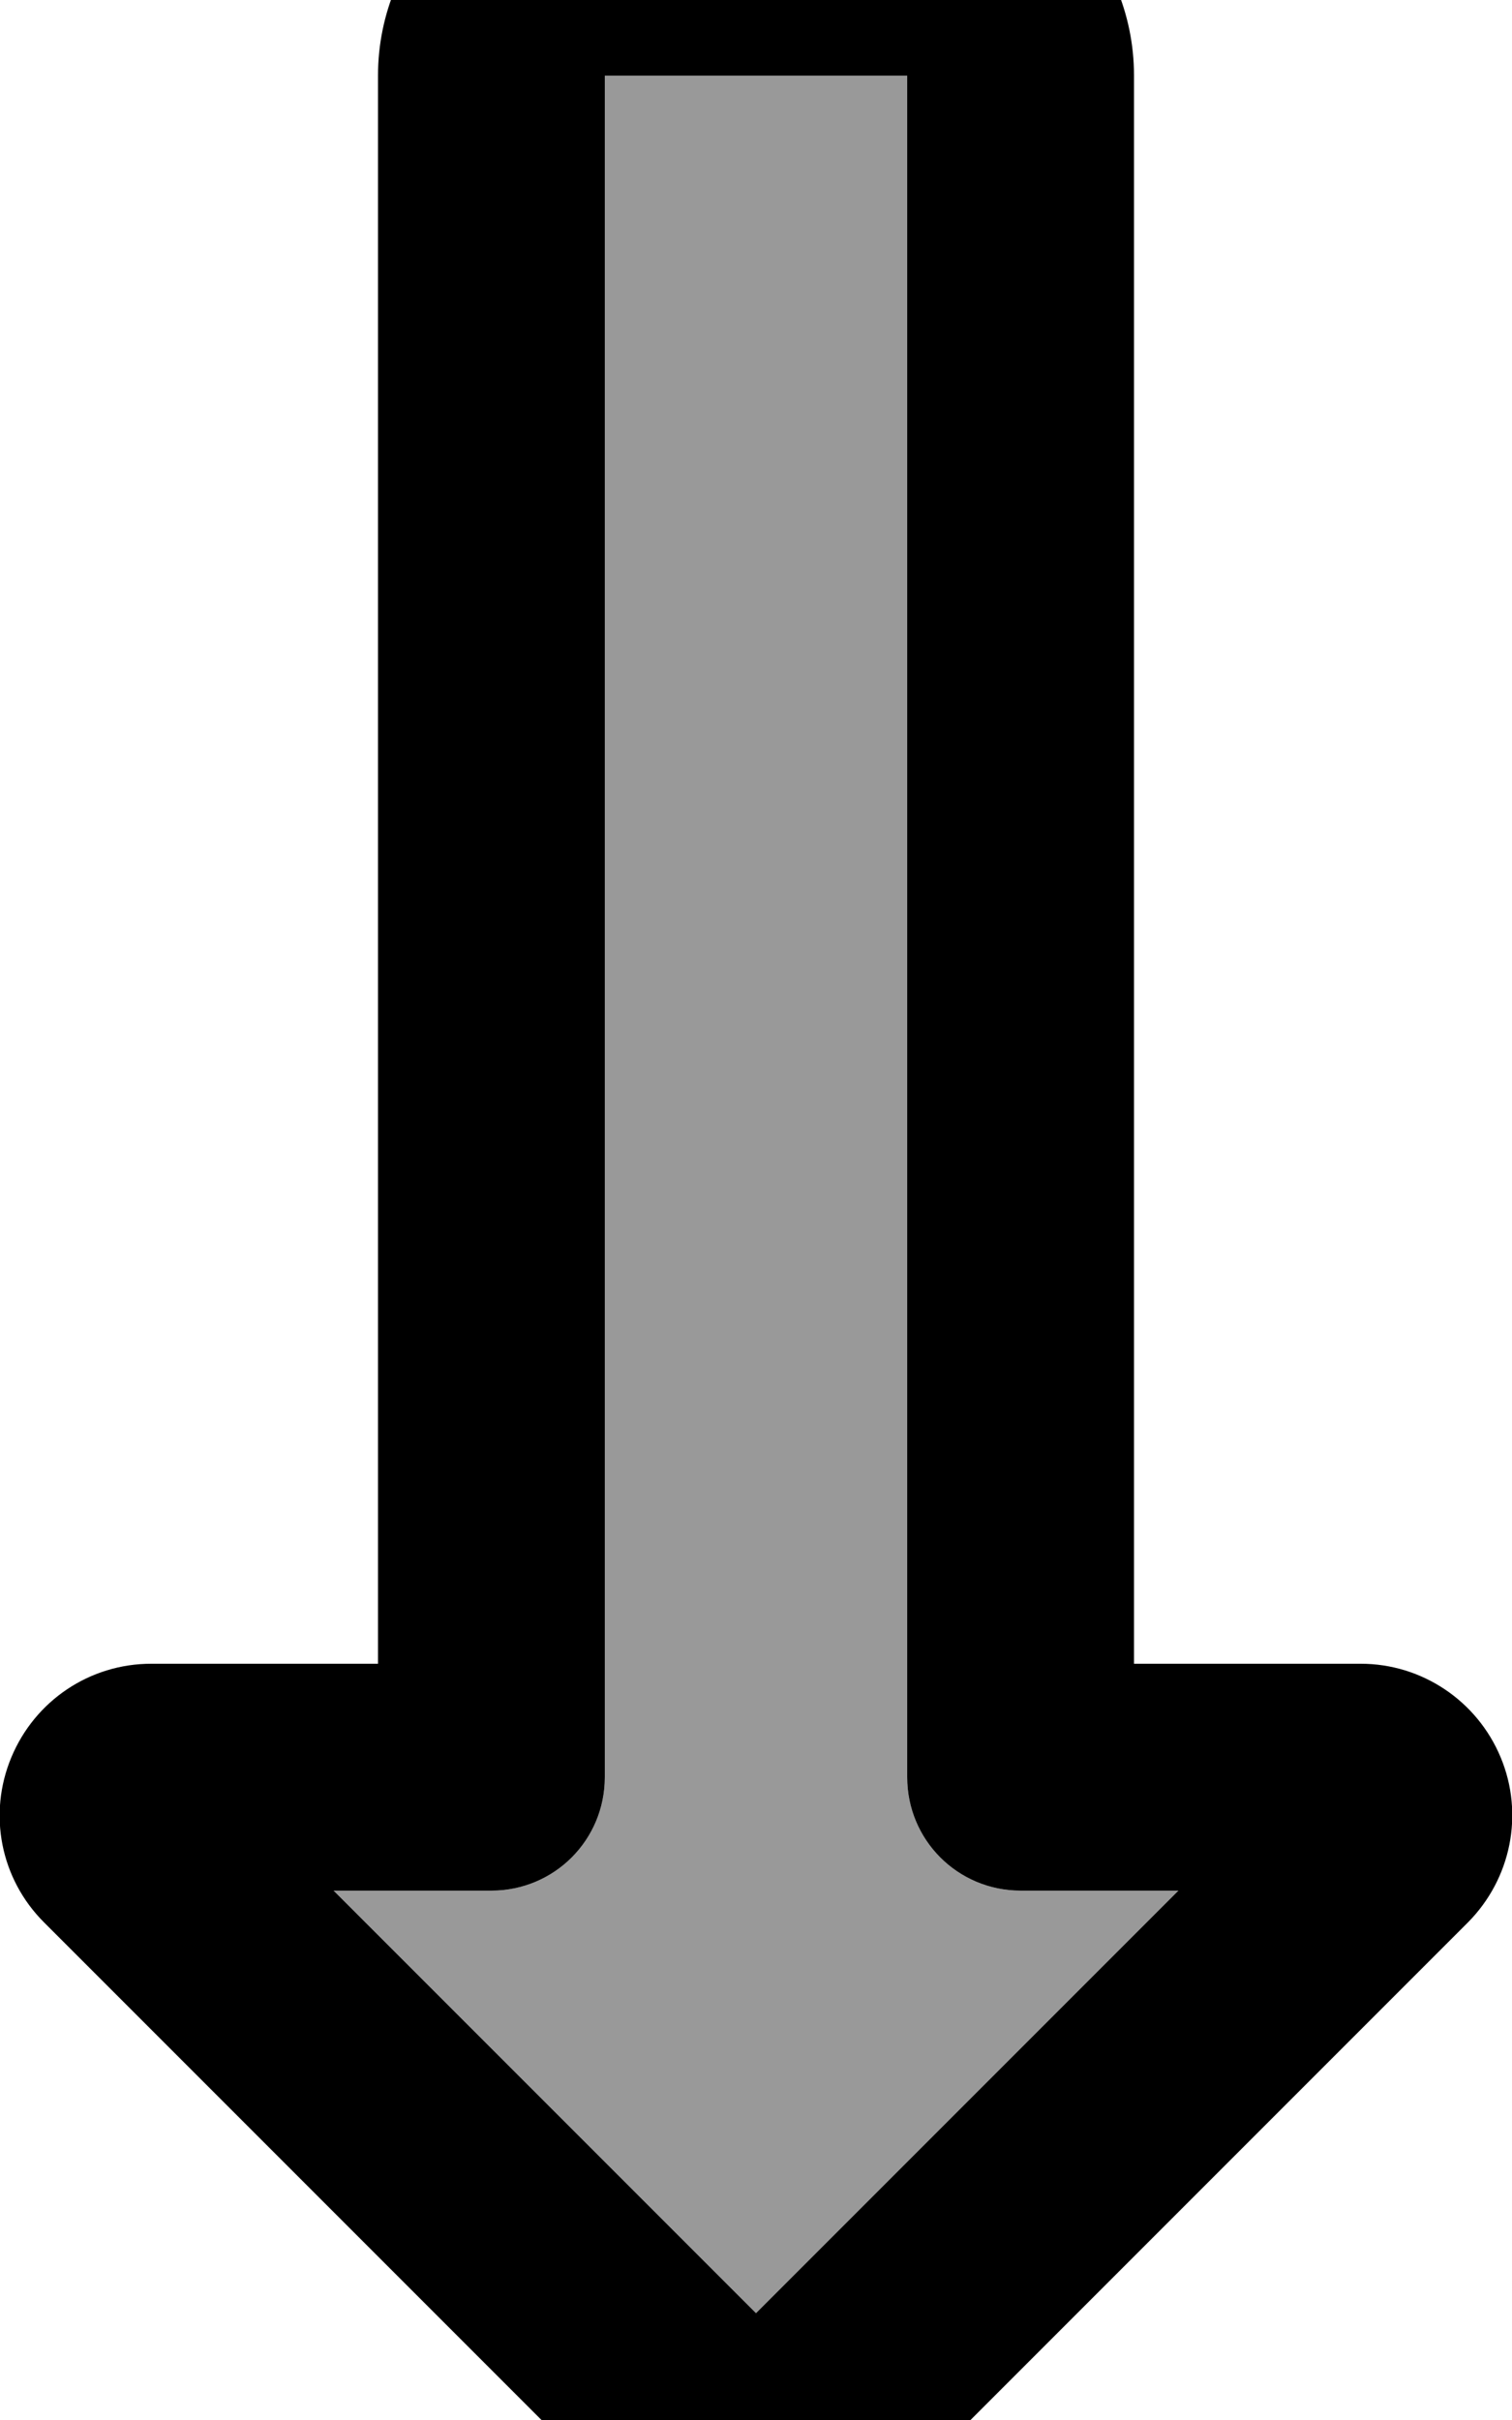 <svg xmlns="http://www.w3.org/2000/svg" viewBox="0 0 320 512"><!--! Font Awesome Pro 7.1.0 by @fontawesome - https://fontawesome.com License - https://fontawesome.com/license (Commercial License) Copyright 2025 Fonticons, Inc. --><path opacity=".4" fill="currentColor" d="M70.6 400l89.4 89.4 89.4-89.4-33.4 0c-13.3 0-24-10.7-24-24l0-360-64 0 0 360c0 13.3-10.7 24-24 24l-33.4 0z"/><path fill="currentColor" d="M160 489.4l89.4-89.4-33.4 0c-13.3 0-24-10.7-24-24l0-360-64 0 0 360c0 13.3-10.7 24-24 24l-33.4 0 89.4 89.4zm22.6 45.3c-12.5 12.5-32.8 12.5-45.3 0l-128-128c-9.2-9.2-11.9-22.9-6.9-34.9l0 0c5-12 16.6-19.8 29.6-19.8l48 0 0-336c0-26.5 21.5-48 48-48l64 0c26.5 0 48 21.5 48 48l0 336 48 0c12.9 0 24.6 7.8 29.6 19.8l0 0c5 12 2.2 25.7-6.9 34.9l-128 128 0 0z"/></svg>